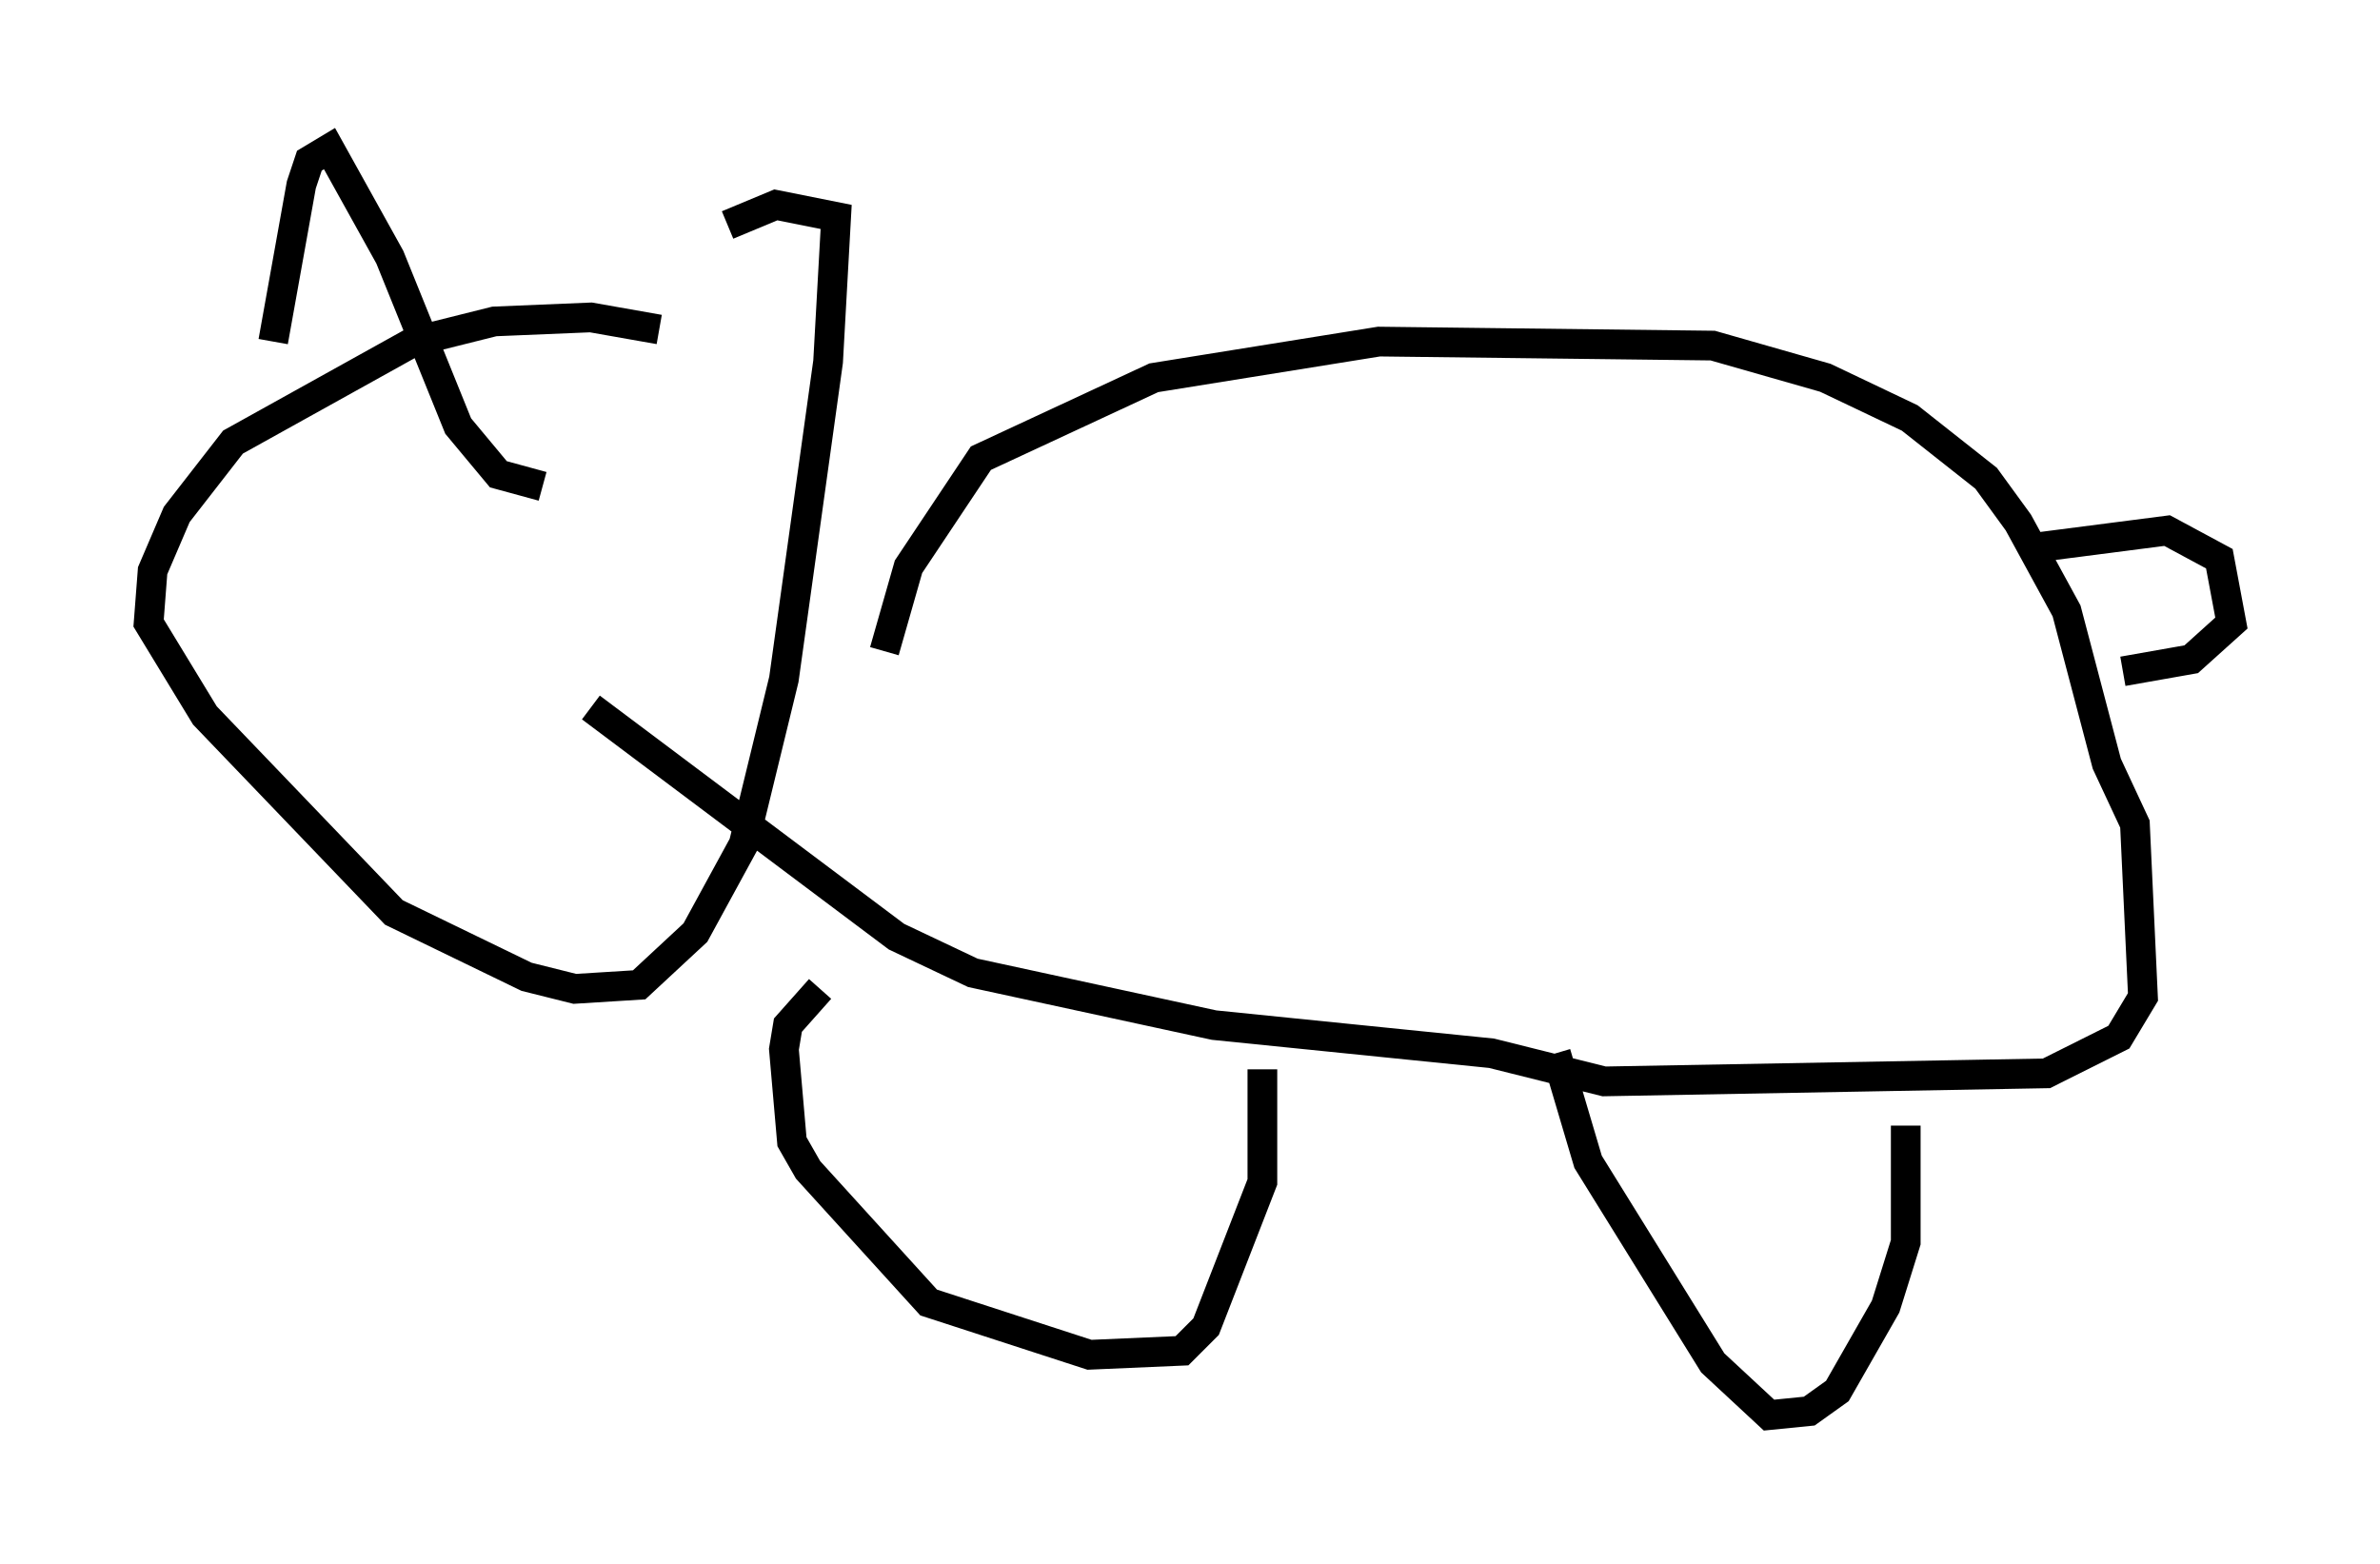 <?xml version="1.0" encoding="utf-8" ?>
<svg baseProfile="full" height="52.625" version="1.1" width="80.094" xmlns="http://www.w3.org/2000/svg" xmlns:ev="http://www.w3.org/2001/xml-events" xmlns:xlink="http://www.w3.org/1999/xlink"><defs /><rect fill="white" height="52.625" width="80.094" x="0" y="0" /><path d="M22.726, 11.766 m-0.541, -0.677 l-2.3, -0.406 -3.248, 0.135 l-2.706, 0.677 -6.089, 3.383 l-1.894, 2.436 -0.812, 1.894 l-0.135, 1.759 1.894, 3.112 l6.36, 6.631 4.465, 2.165 l1.624, 0.406 2.165, -0.135 l1.894, -1.759 1.624, -2.977 l1.353, -5.548 1.488, -10.69 l0.271, -4.871 -2.03, -0.406 l-1.624, 0.677 m-15.291, 3.924 l0.947, -5.277 0.271, -0.812 l0.677, -0.406 2.03, 3.654 l2.3, 5.683 1.353, 1.624 l1.488, 0.406 m11.502, 5.548 l0.812, -2.842 2.436, -3.654 l5.819, -2.706 7.578, -1.218 l11.231, 0.135 3.789, 1.083 l2.842, 1.353 2.571, 2.03 l1.083, 1.488 1.624, 2.977 l1.353, 5.142 0.947, 2.03 l0.271, 5.819 -0.812, 1.353 l-2.436, 1.218 -14.885, 0.271 l-3.789, -0.947 -9.337, -0.947 l-8.119, -1.759 -2.571, -1.218 l-10.284, -7.713 m48.849, -5.413 l4.195, -0.541 1.759, 0.947 l0.406, 2.165 -1.353, 1.218 l-2.3, 0.406 m-7.307, 15.291 l0.0, 3.924 -0.677, 2.165 l-1.624, 2.842 -0.947, 0.677 l-1.353, 0.135 -1.894, -1.759 l-4.195, -6.766 -1.083, -3.654 m-9.878, 0.541 l0.0, 3.789 -1.894, 4.871 l-0.812, 0.812 -3.112, 0.135 l-5.413, -1.759 -4.059, -4.465 l-0.541, -0.947 -0.271, -3.112 l0.135, -0.812 1.083, -1.218 " fill="none" stroke="black" stroke-width="1" /></svg>